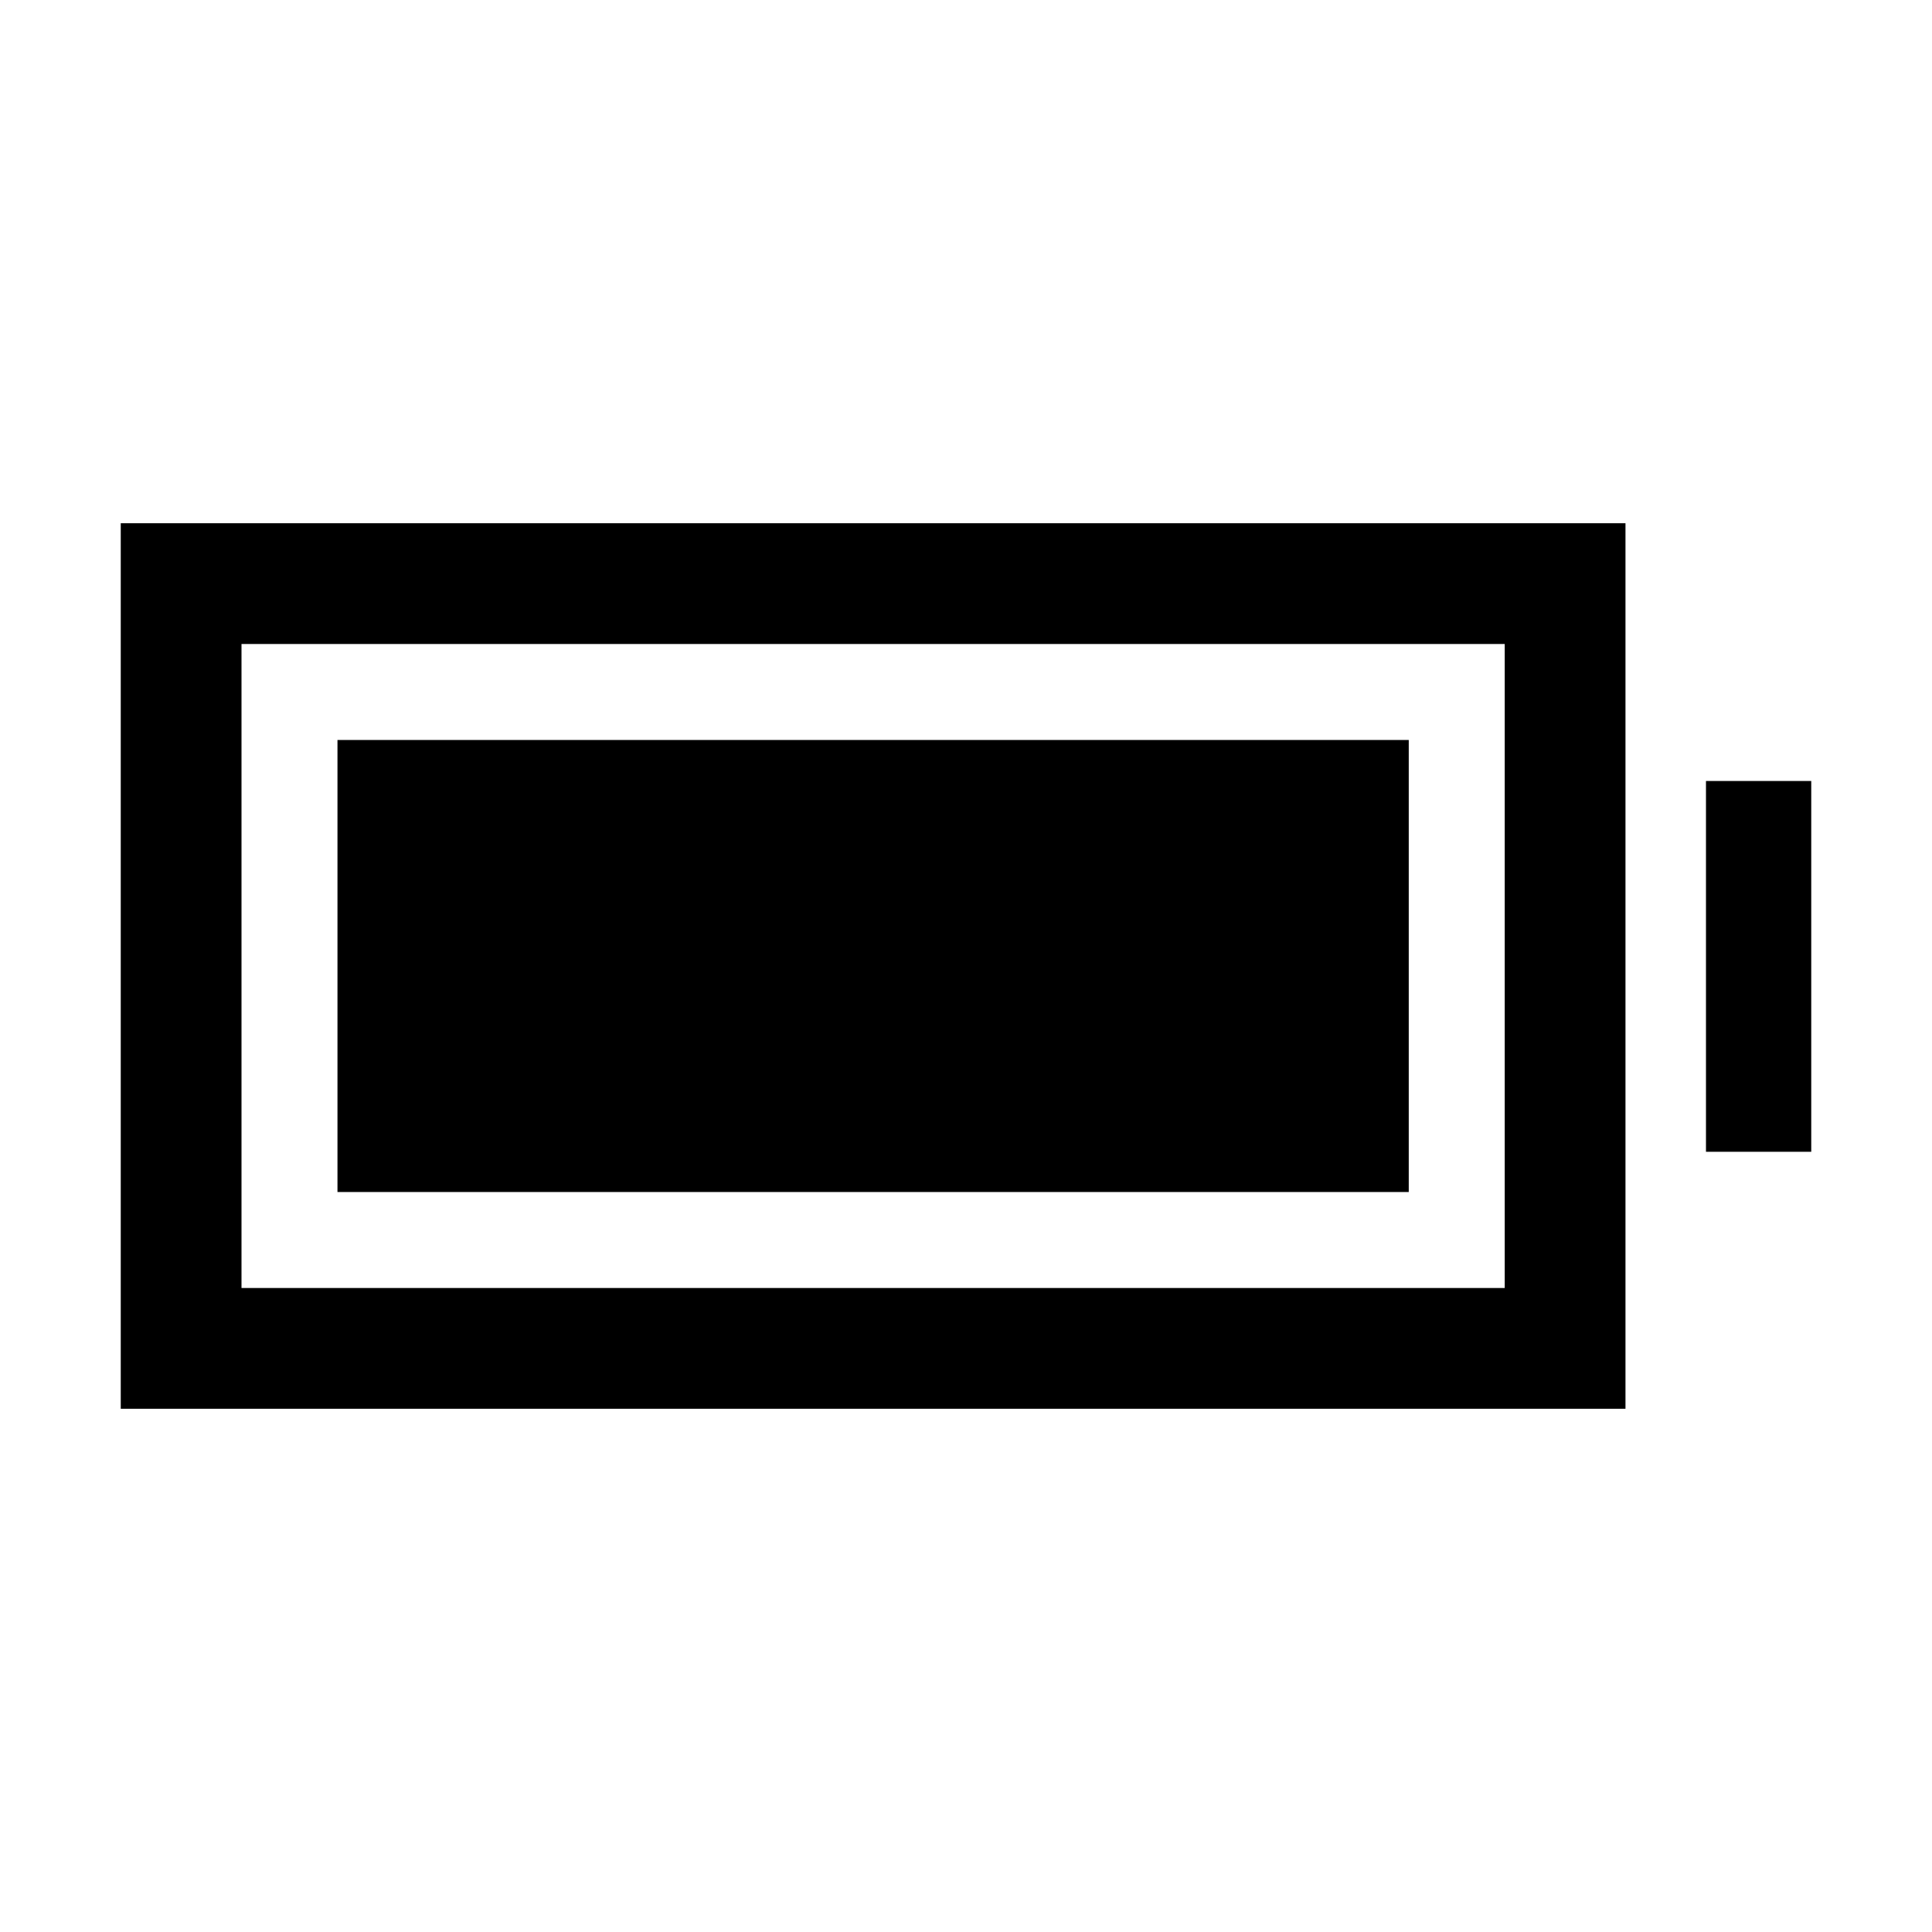 <svg xmlns="http://www.w3.org/2000/svg" height="24" viewBox="0 -960 960 960" width="24"><path d="M167.69-367.69v-224.62H700v224.62H167.69ZM60-260v-440h747.69v440H60Zm60-60h627.69v-320H120v320Zm727.69-67.69v-184.23H900v184.23h-52.31Z"/></svg>